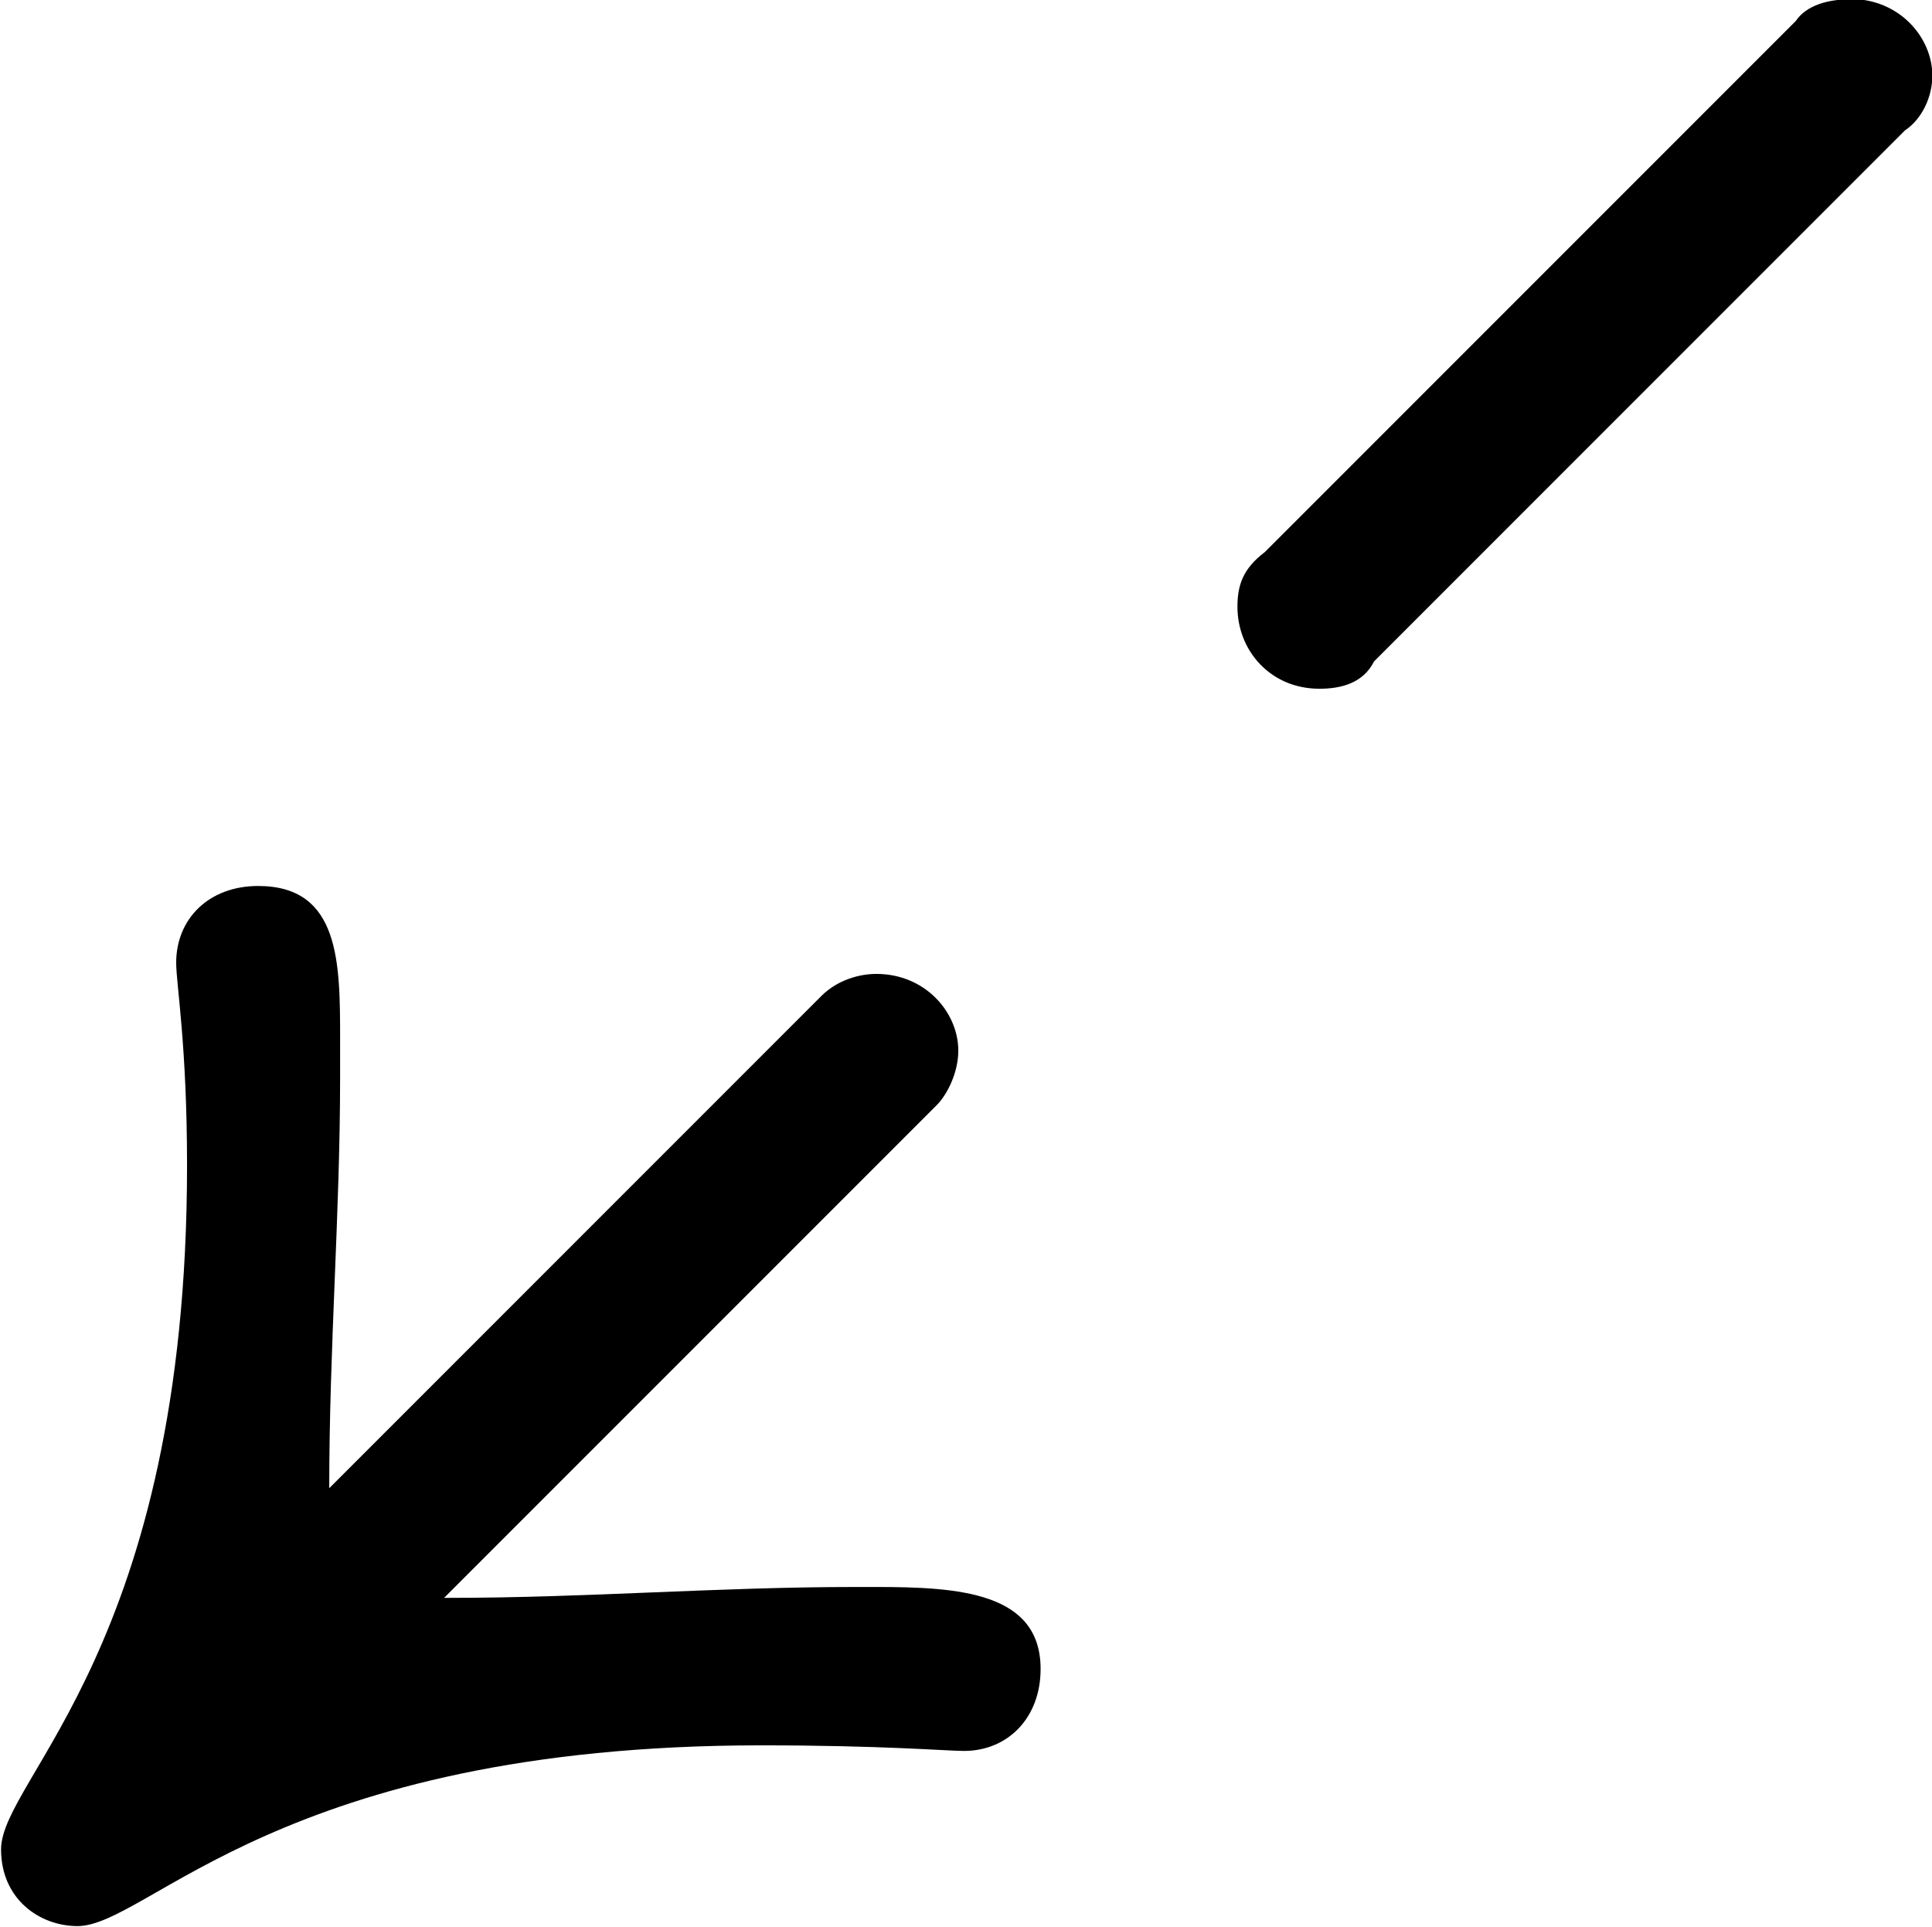 <?xml version="1.0" encoding="UTF-8"?>
<svg fill="#000000" version="1.1" viewBox="0 0 5.516 5.5" xmlns="http://www.w3.org/2000/svg" xmlns:xlink="http://www.w3.org/1999/xlink">
<defs>
<g id="a">
<path d="m6.891-5.297c-0.062 0-0.125 0.016-0.156 0.062l-1.516 1.516c-0.062 0.047-0.078 0.094-0.078 0.156 0 0.125 0.094 0.234 0.234 0.234 0.062 0 0.125-0.016 0.156-0.078l1.516-1.516c0.047-0.031 0.078-0.094 0.078-0.156 0-0.109-0.094-0.219-0.234-0.219zm-5.062 5.5c0.203 0 0.578-0.516 1.953-0.516 0.344 0 0.531 0.016 0.578 0.016 0.125 0 0.219-0.094 0.219-0.234 0-0.219-0.234-0.234-0.469-0.234h-0.062c-0.391 0-0.766 0.031-1.156 0.031h-0.016l1.406-1.406c0.031-0.031 0.062-0.094 0.062-0.156 0-0.109-0.094-0.219-0.234-0.219-0.047 0-0.109 0.016-0.156 0.062l-1.406 1.406c0-0.406 0.031-0.781 0.031-1.172v-0.109c0-0.219 0-0.438-0.234-0.438-0.141 0-0.234 0.094-0.234 0.219 0 0.062 0.031 0.234 0.031 0.578 0 1.375-0.531 1.75-0.531 1.953 0 0.141 0.109 0.219 0.219 0.219z"/>
</g>
</defs>
<g transform="translate(-150.32 -129.47)">
<use x="148.712" y="134.765" xlink:href="#a"/>
</g>
</svg>
